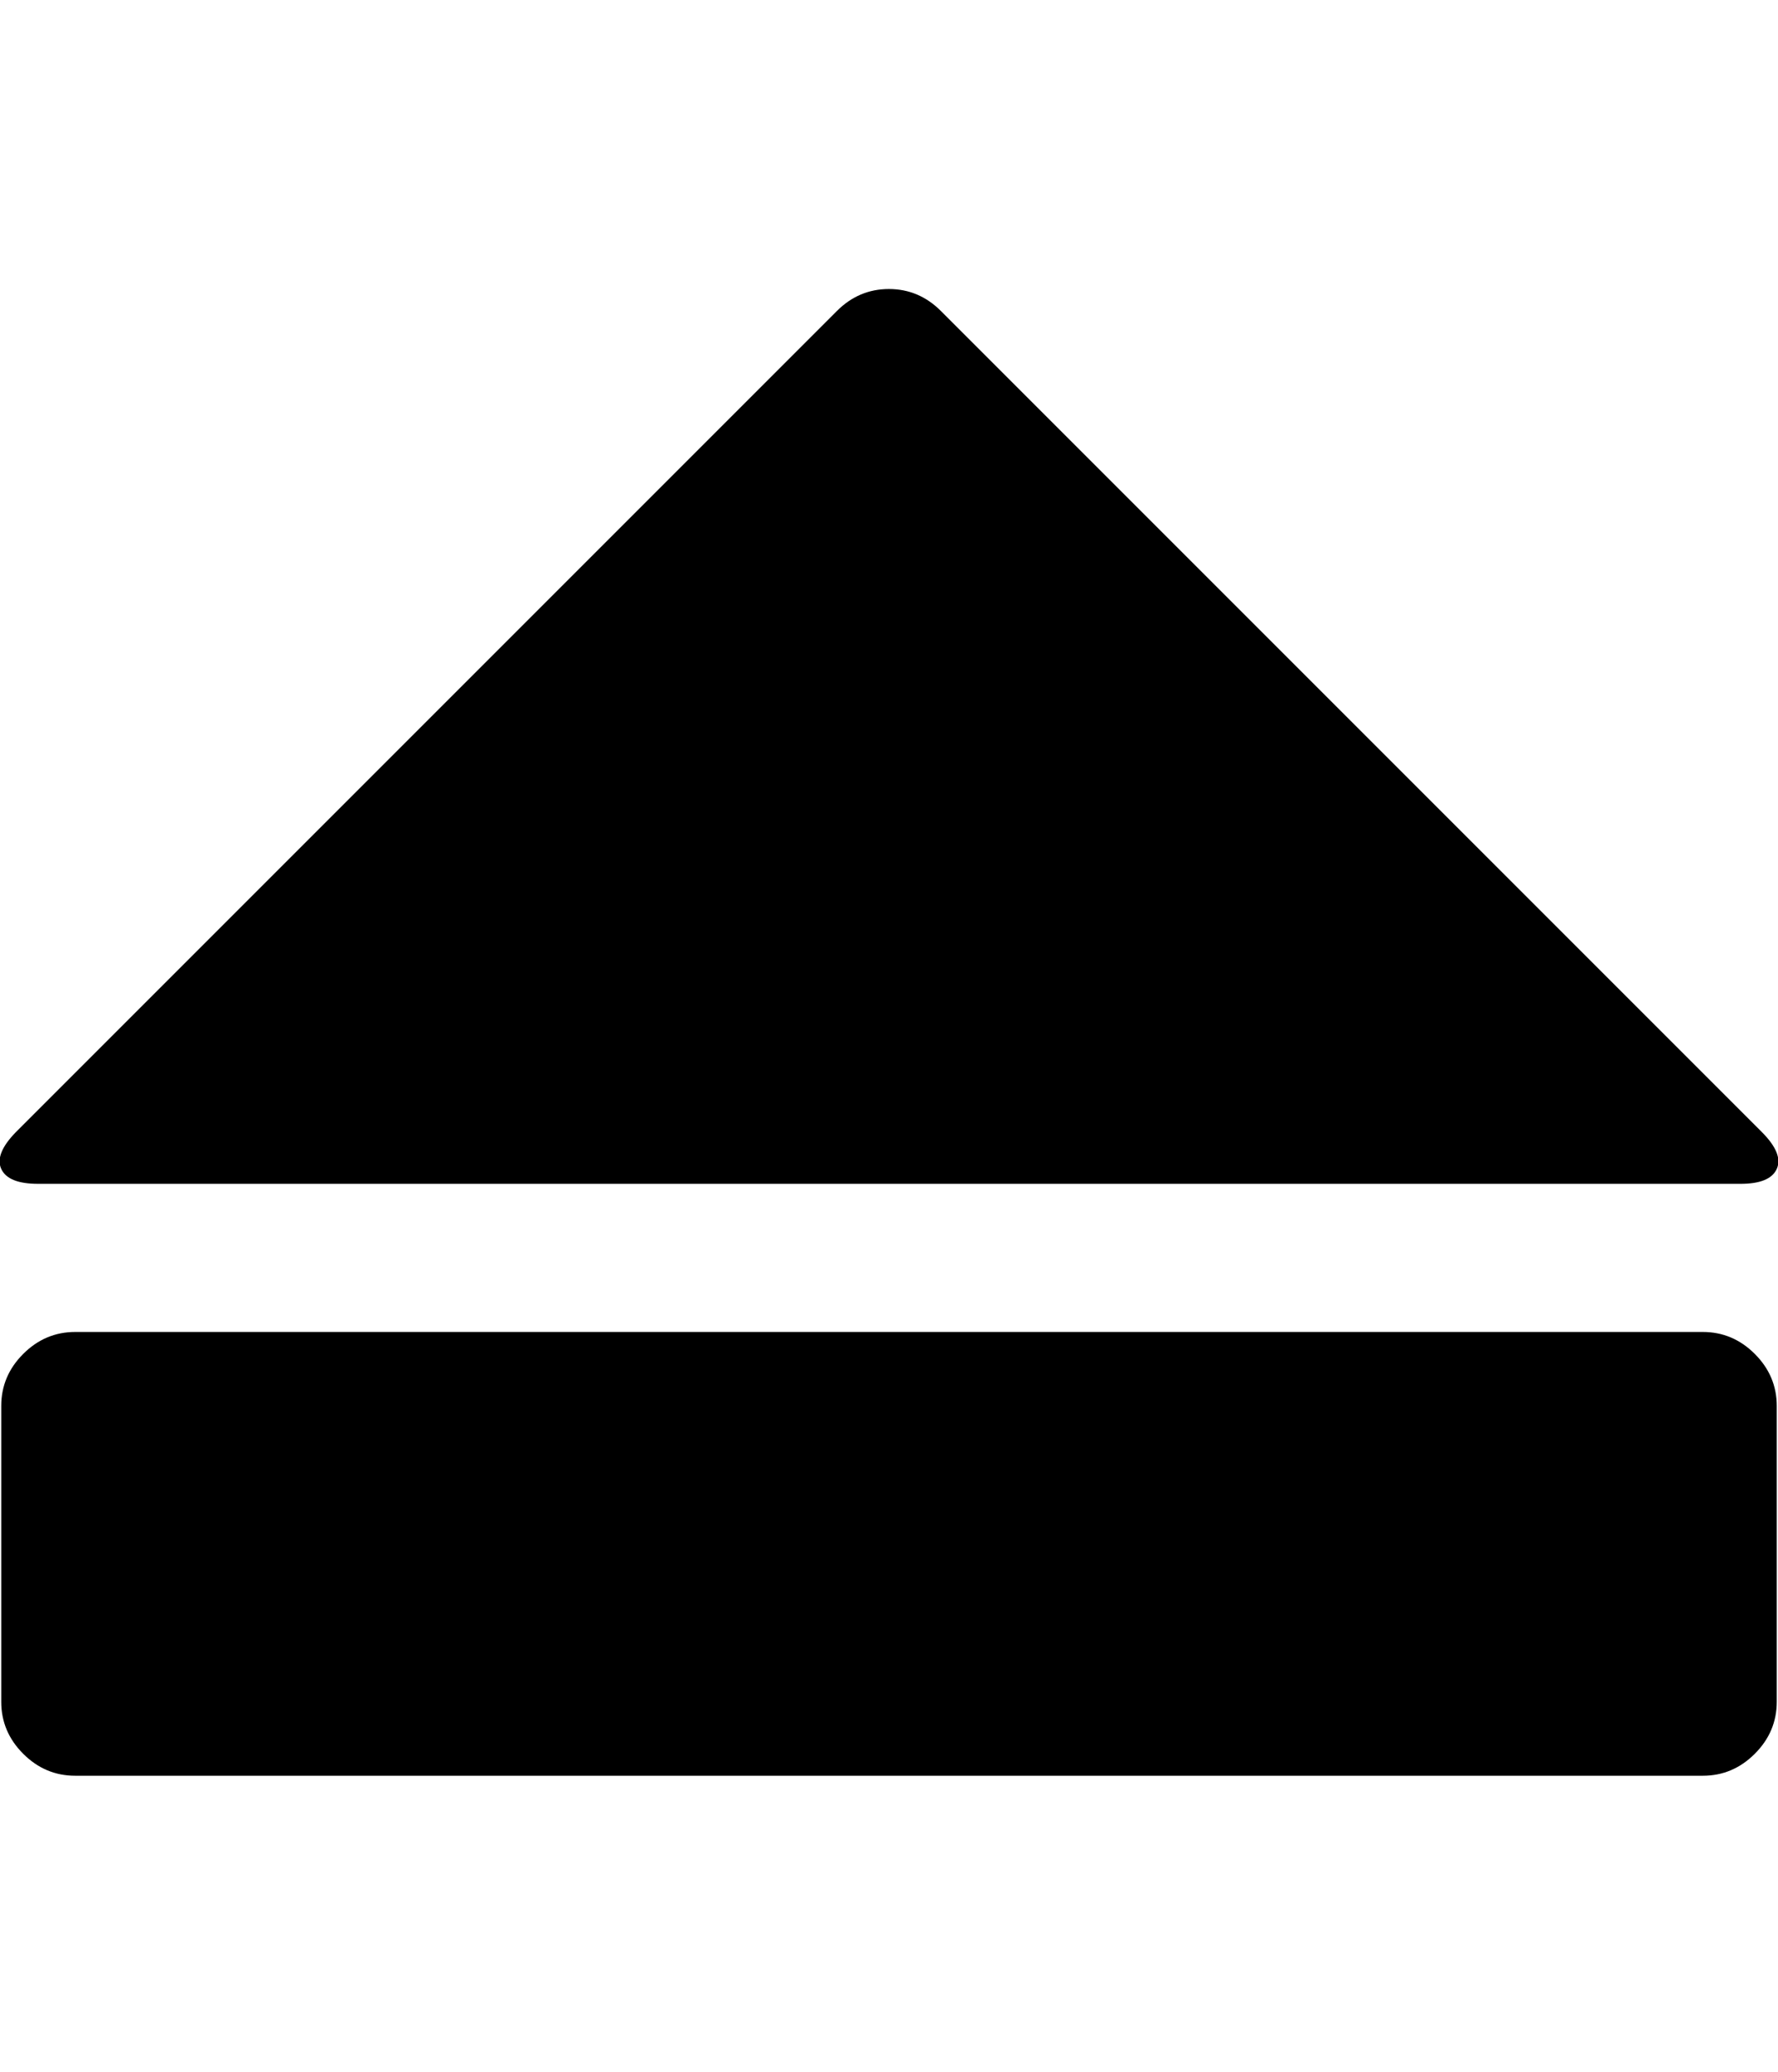 <svg height="1000" width="858.3" xmlns="http://www.w3.org/2000/svg"><path d="M7.8 546.3L404 150.1q10.6 -10.6 25.1 -10.6t25.1 10.6l396.2 396.2q10.6 10.6 7.3 17.9t-17.9 7.2H18.4q-14.5 0 -17.8 -7.2t7.2 -17.9zM822 857.1H36.3q-14.5 0 -25.1 -10.6T.6 821.4V678.6q0 -14.5 10.6 -25.1t25.1 -10.6H822q14.5 0 25.1 10.6t10.6 25.1v142.8q0 14.5 -10.6 25.1T822 857.1z"/></svg>